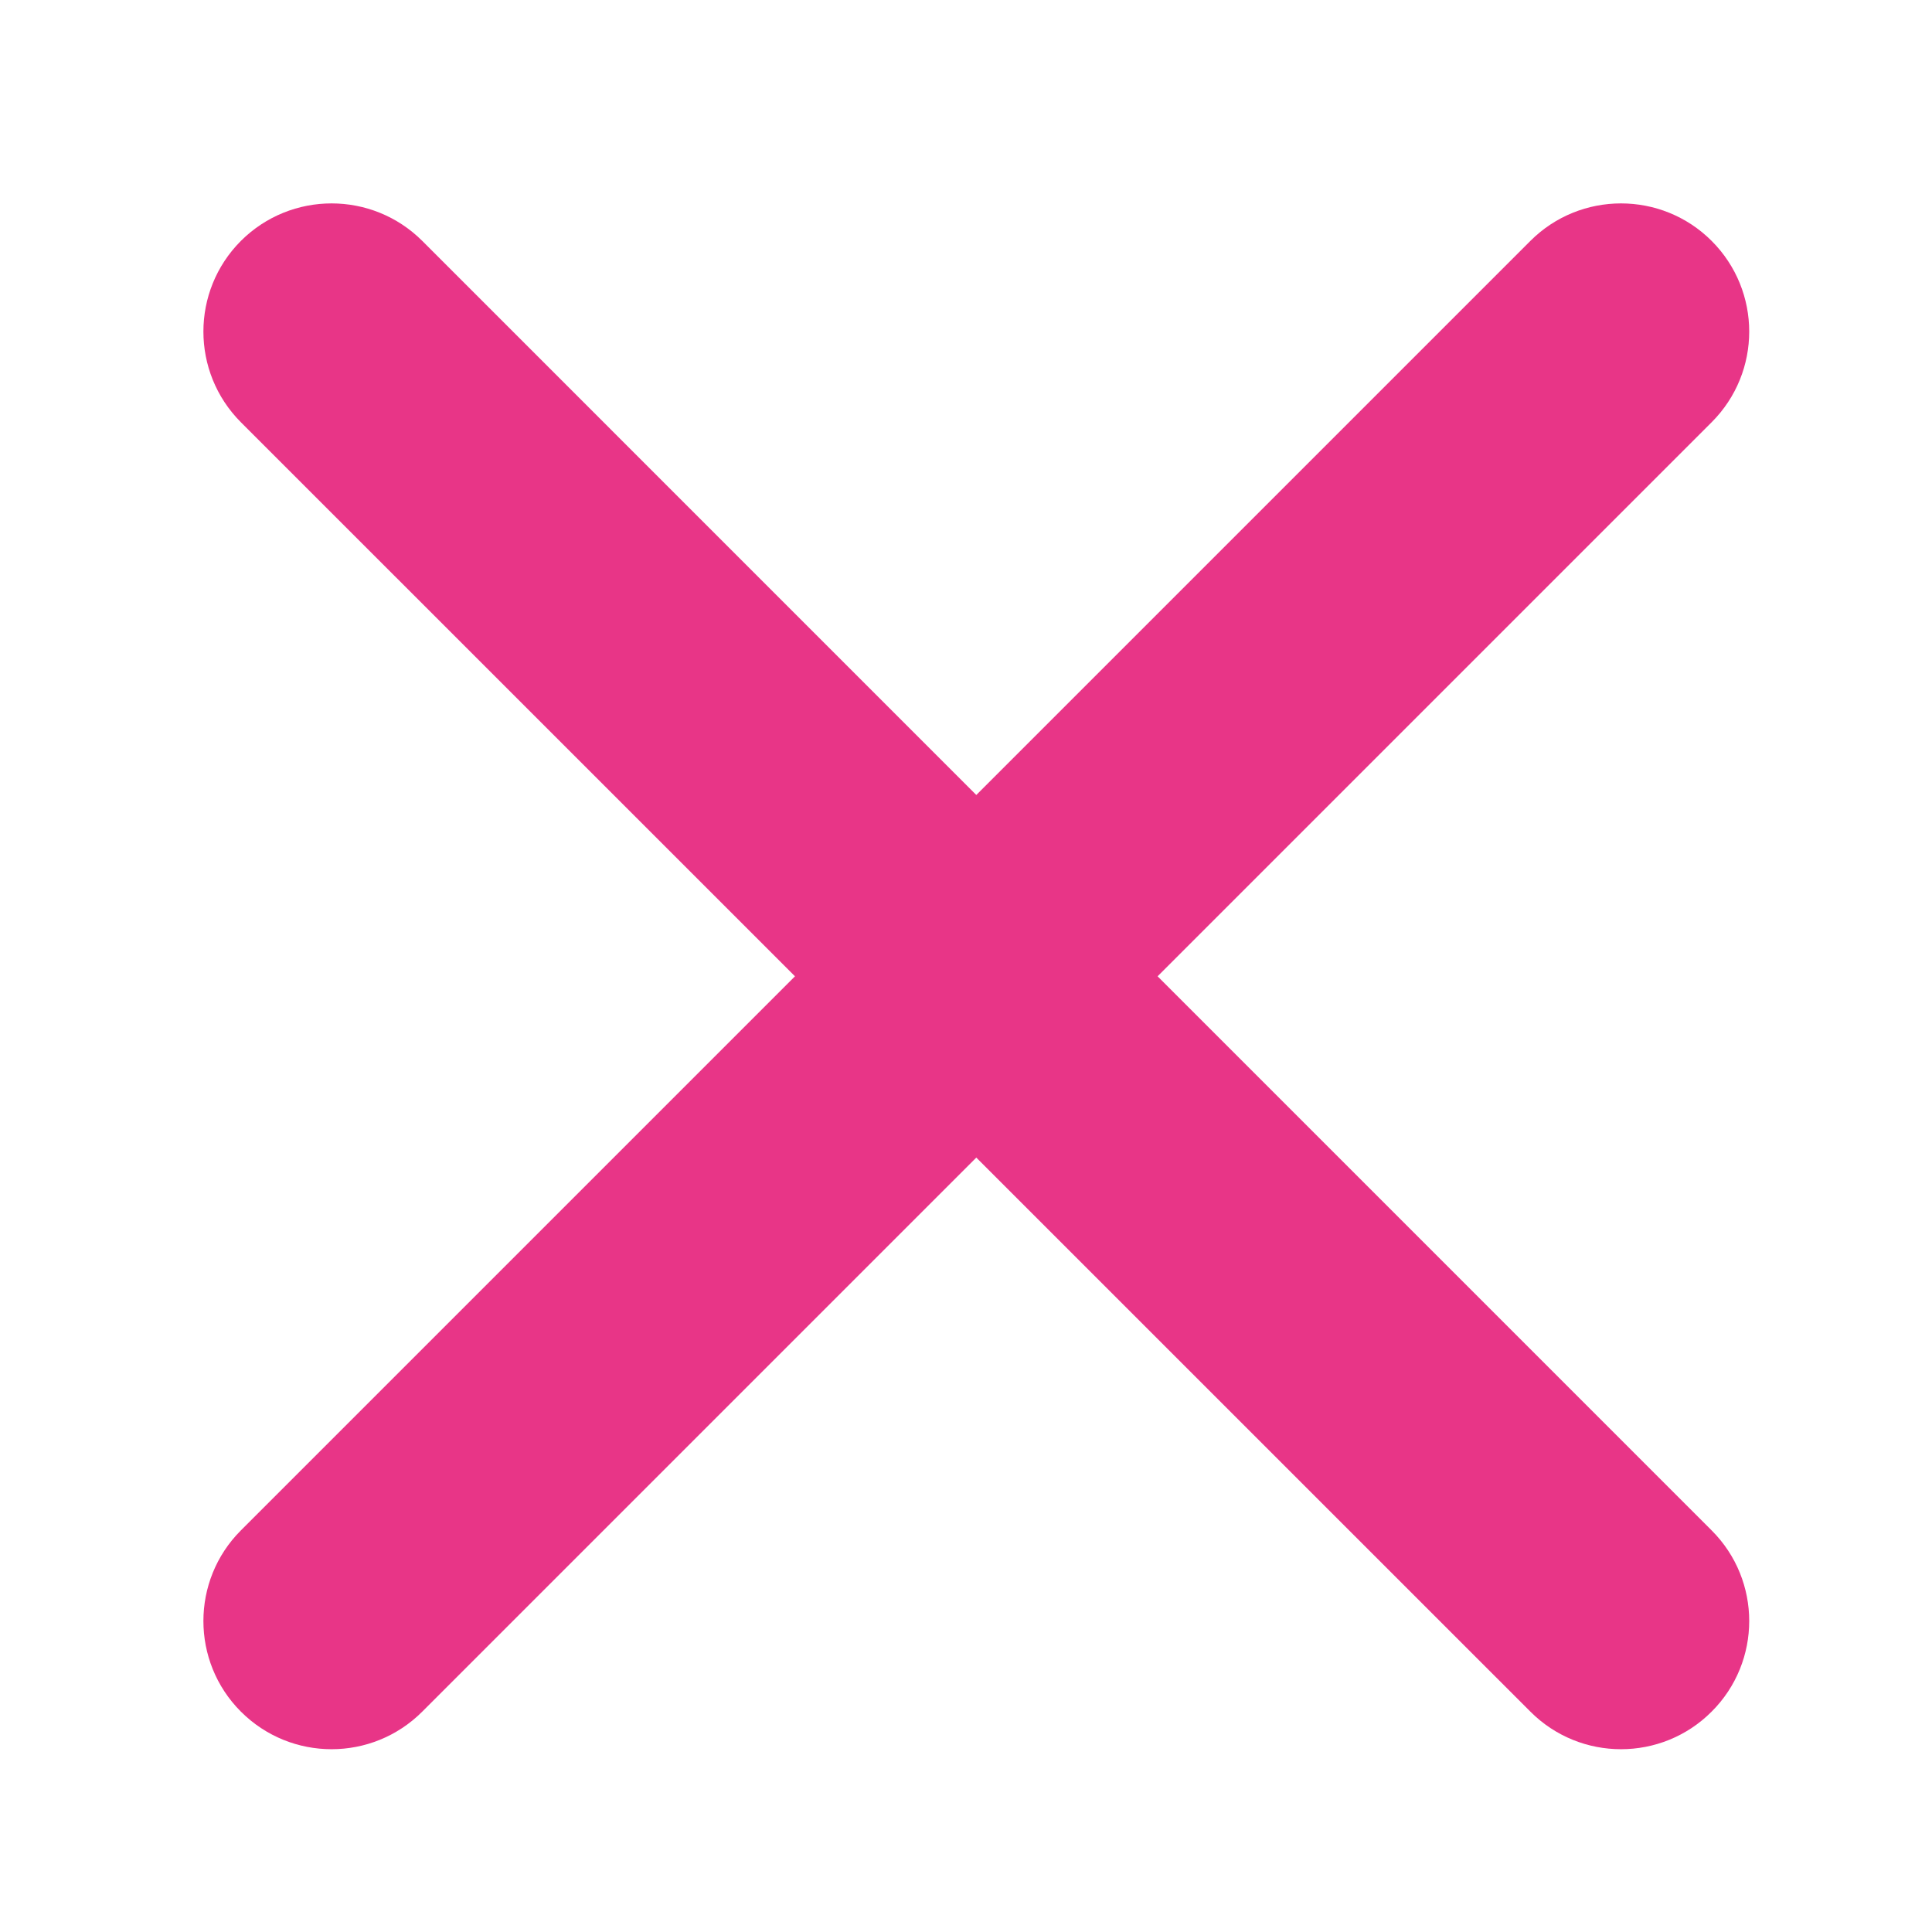 <svg width="16" height="16" viewBox="0 0 16 16" fill="none" xmlns="http://www.w3.org/2000/svg">
<path d="M14.175 14.175C14.59 13.761 14.59 13.088 14.175 12.674L3.497 1.995C3.082 1.581 2.41 1.581 1.995 1.995C1.581 2.41 1.581 3.082 1.995 3.497L12.674 14.175C13.088 14.59 13.761 14.59 14.175 14.175Z" fill="#E83587"/>
<path d="M1.995 14.175C1.581 13.761 1.581 13.088 1.995 12.674L12.674 1.995C13.088 1.581 13.761 1.581 14.175 1.995C14.59 2.41 14.59 3.082 14.175 3.497L3.497 14.175C3.082 14.59 2.41 14.59 1.995 14.175Z" fill="#E83587"/>
</svg>
